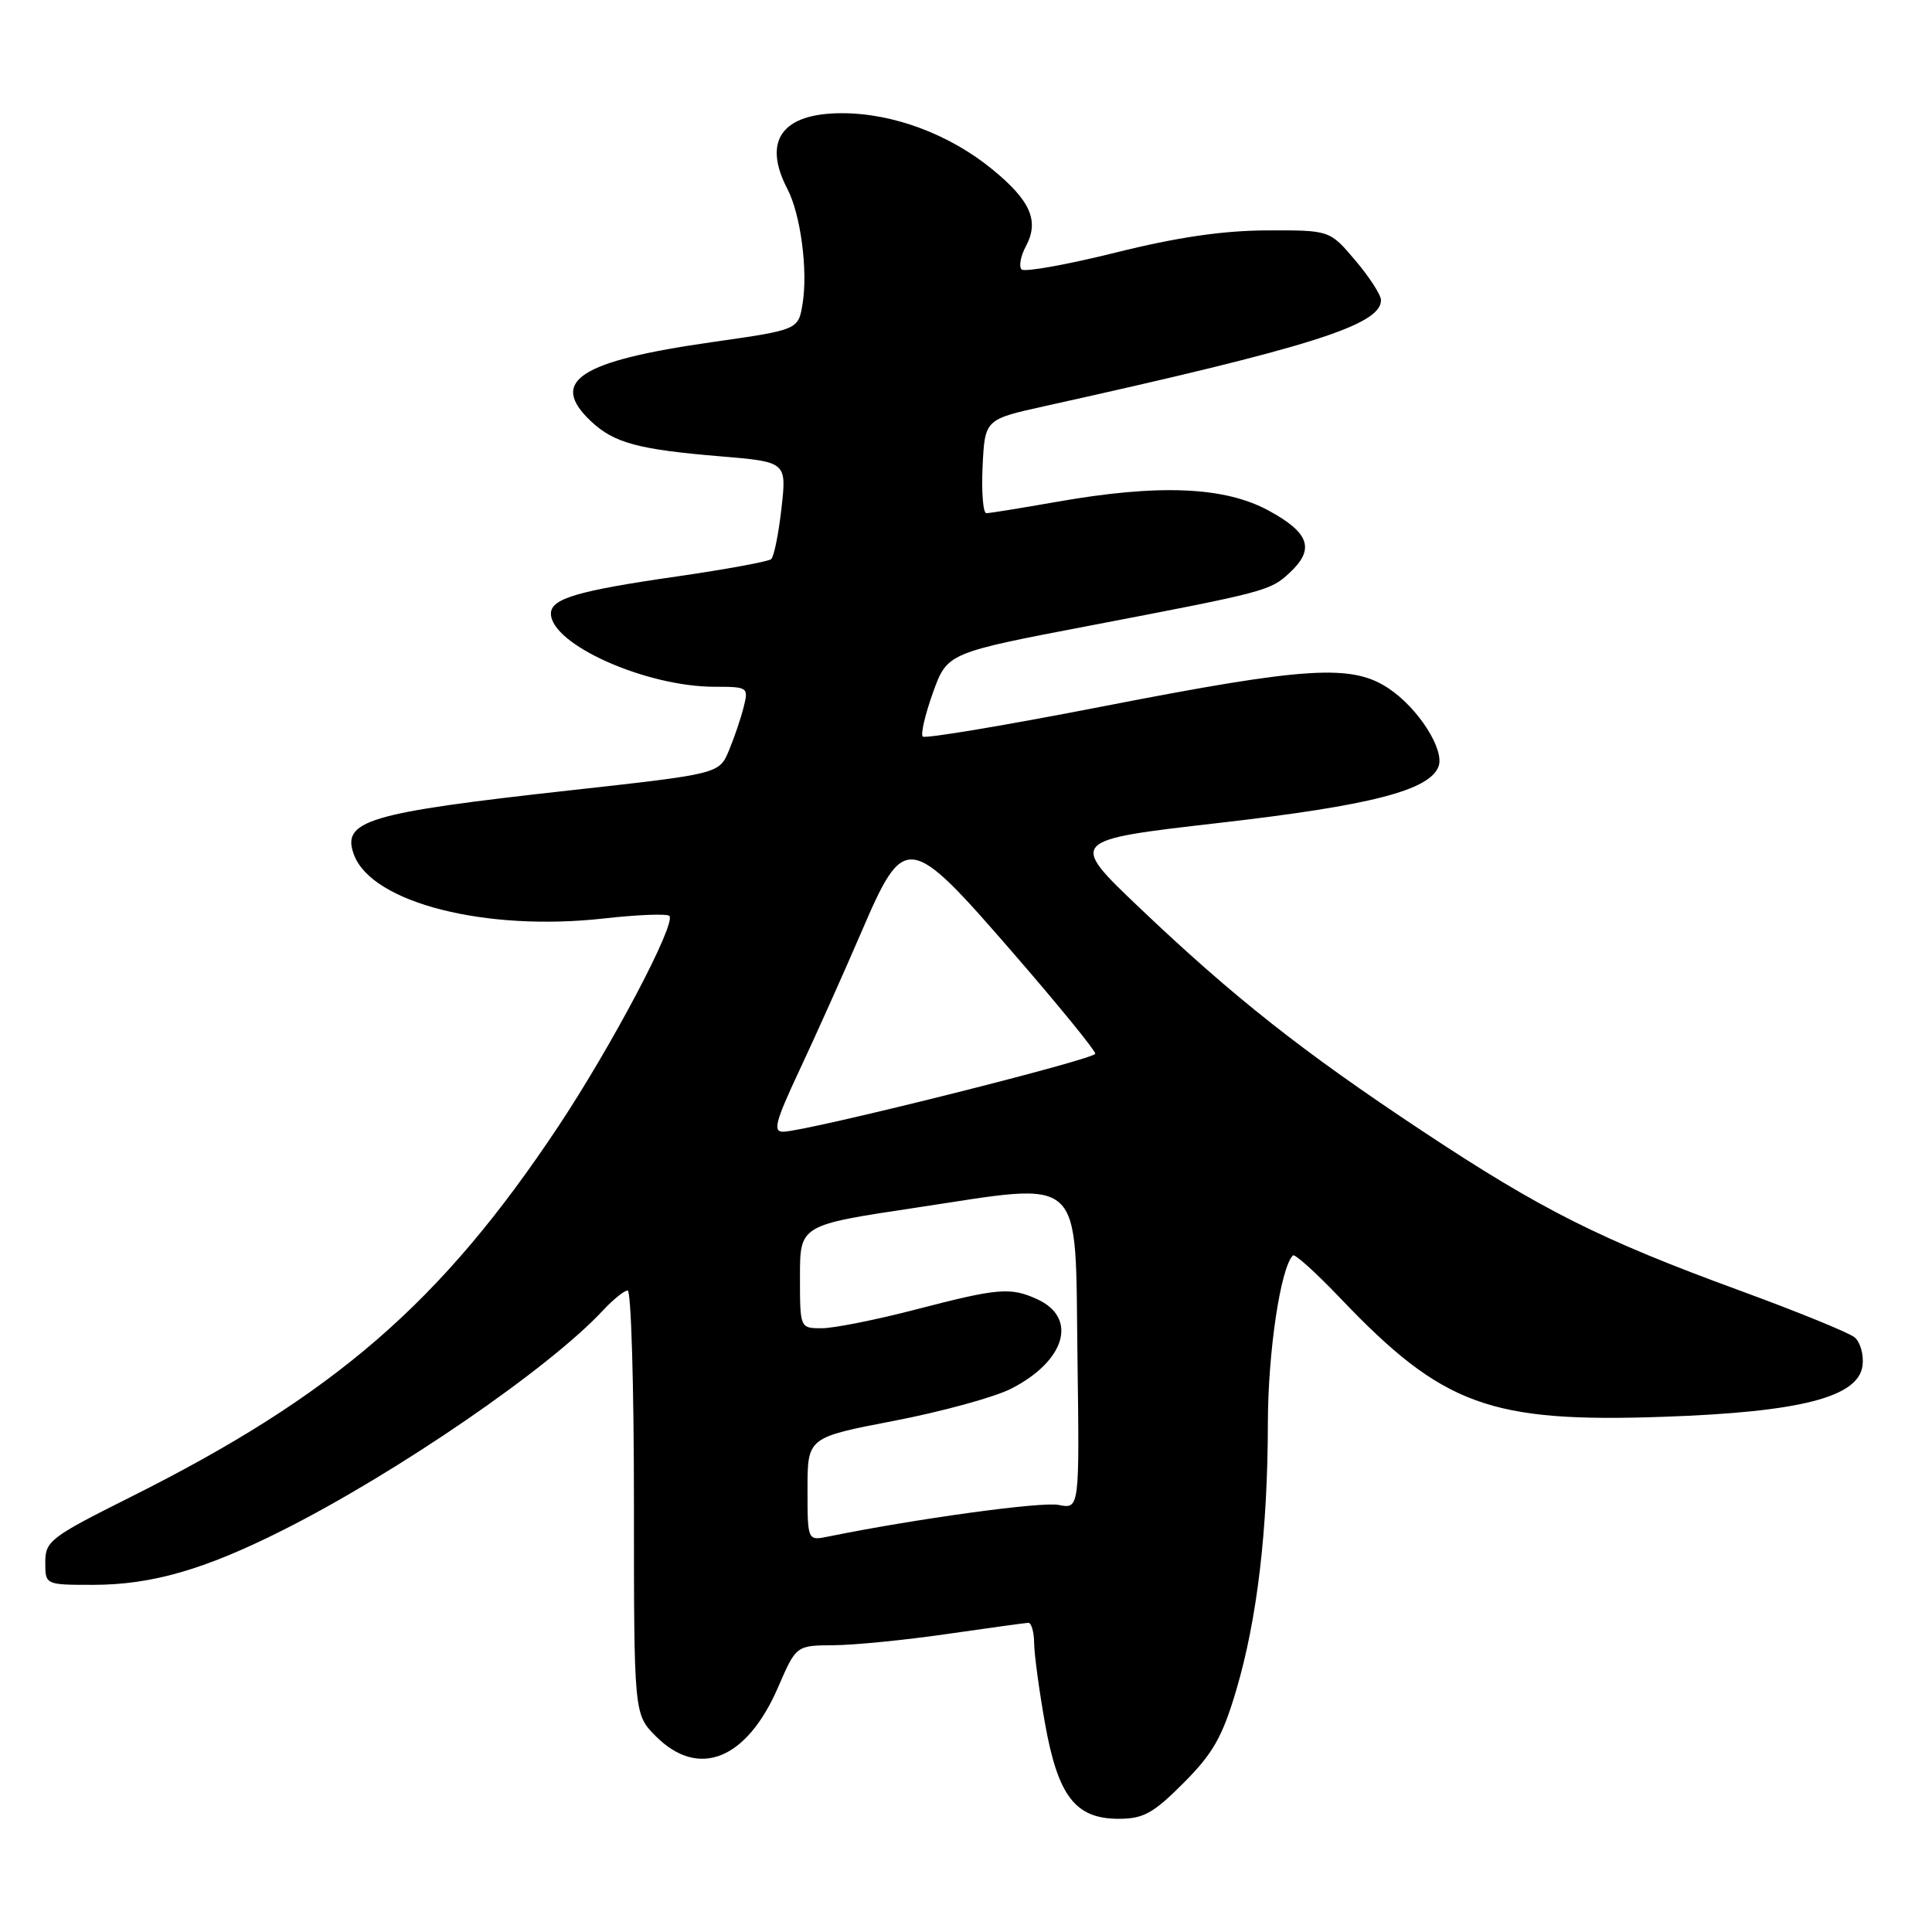<?xml version="1.0" encoding="UTF-8" standalone="no"?>
<!DOCTYPE svg PUBLIC "-//W3C//DTD SVG 1.1//EN" "http://www.w3.org/Graphics/SVG/1.1/DTD/svg11.dtd" >
<svg xmlns="http://www.w3.org/2000/svg" xmlns:xlink="http://www.w3.org/1999/xlink" version="1.1" viewBox="0 0 256 256">
 <g >
 <path fill="currentColor"
d=" M 156.83 236.25 C 160.73 232.34 161.97 230.16 163.81 223.95 C 166.58 214.57 167.98 202.79 168.00 188.50 C 168.02 179.10 169.68 167.98 171.32 166.35 C 171.56 166.10 174.40 168.66 177.62 172.04 C 191.18 186.26 197.42 188.54 220.50 187.73 C 238.65 187.10 246.31 185.11 246.80 180.91 C 246.97 179.49 246.49 177.82 245.74 177.20 C 244.99 176.58 238.11 173.78 230.44 170.97 C 212.05 164.24 204.19 160.29 188.47 149.87 C 172.59 139.35 163.48 132.16 151.04 120.33 C 141.58 111.33 141.58 111.33 161.54 109.04 C 181.60 106.74 189.39 104.74 190.61 101.57 C 191.45 99.37 187.97 93.89 184.05 91.25 C 179.15 87.96 173.26 88.32 146.29 93.57 C 133.38 96.09 122.57 97.90 122.27 97.60 C 121.97 97.31 122.58 94.69 123.62 91.78 C 125.52 86.51 125.52 86.51 144.51 82.88 C 167.85 78.41 168.31 78.29 170.90 75.88 C 174.25 72.76 173.52 70.60 168.11 67.66 C 162.26 64.47 153.54 64.11 140.00 66.50 C 135.32 67.32 131.14 68.00 130.70 68.00 C 130.26 68.00 130.04 65.20 130.20 61.79 C 130.50 55.57 130.50 55.57 138.50 53.80 C 173.64 46.02 183.02 43.06 182.99 39.76 C 182.98 39.07 181.45 36.70 179.58 34.50 C 176.20 30.50 176.20 30.50 167.85 30.53 C 162.04 30.55 155.94 31.44 147.78 33.48 C 141.34 35.08 135.75 36.08 135.36 35.70 C 134.98 35.31 135.24 33.93 135.94 32.62 C 137.73 29.27 136.56 26.59 131.49 22.44 C 125.81 17.79 118.35 15.00 111.56 15.00 C 103.61 15.00 101.00 18.64 104.34 25.05 C 106.08 28.38 107.07 35.81 106.35 40.21 C 105.79 43.70 105.79 43.70 94.44 45.32 C 76.74 47.84 72.65 50.51 78.34 55.85 C 81.37 58.69 84.57 59.56 95.38 60.46 C 104.24 61.20 104.24 61.20 103.55 67.35 C 103.17 70.73 102.56 73.76 102.18 74.09 C 101.81 74.41 96.19 75.44 89.71 76.38 C 76.52 78.28 73.00 79.32 73.00 81.30 C 73.00 85.38 85.57 91.00 94.70 91.00 C 99.11 91.00 99.20 91.07 98.54 93.69 C 98.17 95.18 97.29 97.77 96.58 99.46 C 95.29 102.54 95.29 102.54 75.40 104.74 C 48.62 107.71 45.19 108.74 46.92 113.30 C 49.33 119.64 64.38 123.46 80.03 121.70 C 84.49 121.20 88.38 121.05 88.69 121.36 C 89.65 122.32 81.09 138.56 73.97 149.27 C 58.46 172.61 44.34 184.84 17.25 198.39 C 6.68 203.68 6.00 204.20 6.00 207.01 C 6.00 210.00 6.00 210.00 12.32 210.00 C 20.09 210.00 27.07 207.99 37.43 202.78 C 52.59 195.16 72.83 181.27 79.92 173.61 C 81.26 172.18 82.72 171.00 83.17 171.00 C 83.63 171.00 84.00 183.63 84.00 199.08 C 84.00 227.15 84.00 227.15 86.92 230.08 C 92.58 235.73 98.95 233.17 103.11 223.55 C 105.50 218.03 105.50 218.03 110.50 218.00 C 113.25 217.98 120.00 217.31 125.50 216.51 C 131.00 215.72 135.84 215.05 136.25 215.03 C 136.66 215.01 137.02 216.24 137.03 217.75 C 137.05 219.26 137.70 224.04 138.47 228.37 C 140.19 238.01 142.50 241.00 148.22 241.00 C 151.51 241.00 152.81 240.28 156.83 236.25 Z  M 107.00 197.31 C 107.00 190.47 107.00 190.47 118.50 188.26 C 124.82 187.04 131.79 185.13 133.98 184.01 C 141.19 180.33 142.85 174.62 137.43 172.15 C 133.89 170.54 132.29 170.67 121.40 173.50 C 116.11 174.88 110.48 176.00 108.89 176.00 C 106.00 176.00 106.00 176.00 106.00 169.17 C 106.00 162.33 106.00 162.33 121.33 160.03 C 143.98 156.62 142.44 155.19 142.77 179.81 C 143.04 199.96 143.04 199.96 140.27 199.41 C 137.99 198.96 121.43 201.23 109.75 203.60 C 107.00 204.16 107.00 204.16 107.00 197.31 Z  M 105.96 141.75 C 108.09 137.21 111.72 129.11 114.03 123.75 C 119.87 110.15 120.31 110.21 134.38 126.43 C 140.31 133.27 145.14 139.20 145.13 139.62 C 145.09 140.37 107.09 149.87 103.80 149.96 C 102.37 149.99 102.73 148.64 105.96 141.75 Z "/>
</g>
</svg>